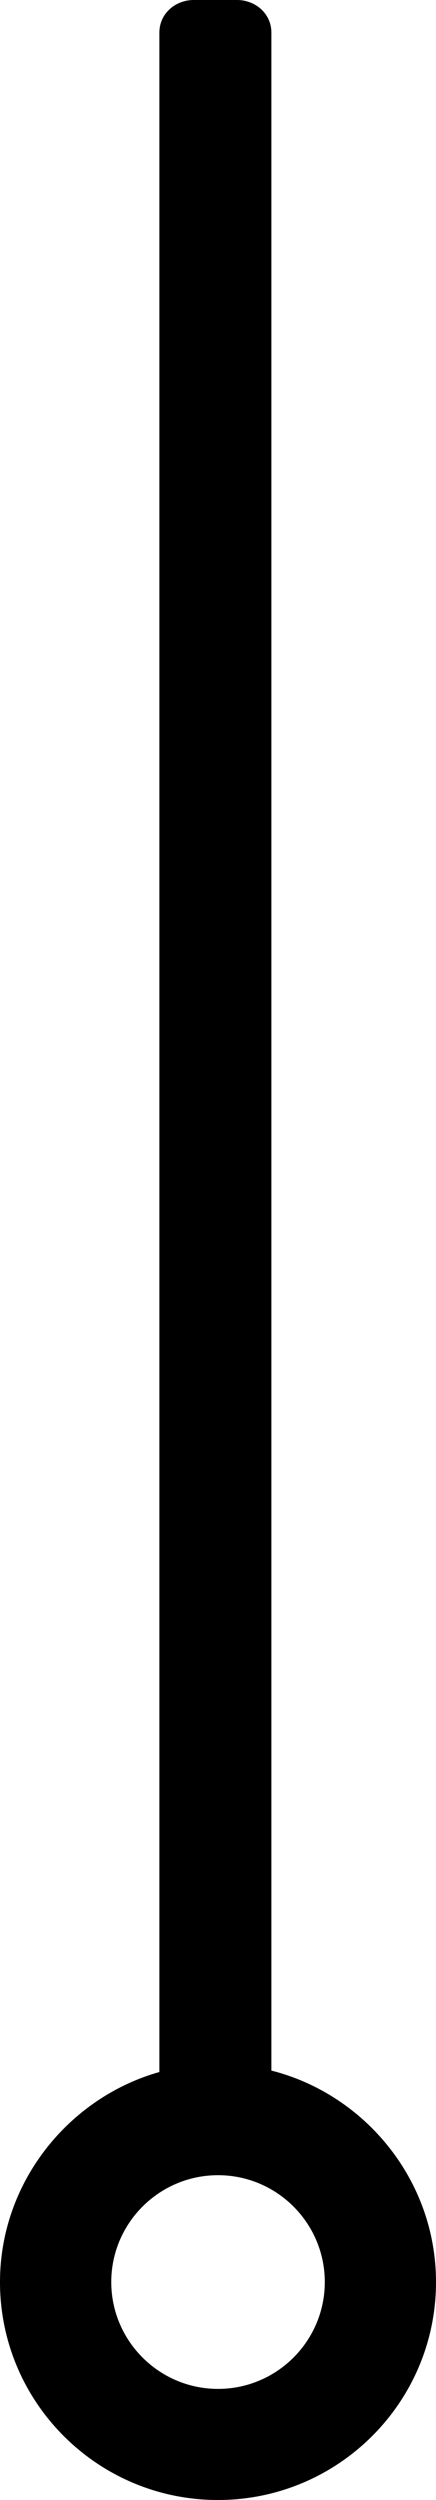 <?xml version="1.0" encoding="iso-8859-1"?>
<!-- Generator: Adobe Illustrator 20.0.0, SVG Export Plug-In . SVG Version: 6.00 Build 0)  -->
<svg version="1.1" id="Ebene_1" xmlns="http://www.w3.org/2000/svg" xmlns:xlink="http://www.w3.org/1999/xlink" x="0px" y="0px"
	 viewBox="0 0 35.035 200.723" style="enable-background:new 0 0 35.035 200.723;" xml:space="preserve" fillColor="#e6e6e6">
<g id="Needle4long">
	<path d="M21.807,166.245V2.615C21.807,1.108,20.545,0,19.038,0h-3.462c-1.507,0-2.769,1.107-2.769,2.615v163.744
		C5.557,168.404,0,175.177,0,183.223c0,9.665,7.845,17.5,17.51,17.5s17.525-7.835,17.525-17.5
		C35.035,175.023,29.307,168.144,21.807,166.245z M17.52,191.802c-4.731,0-8.579-3.849-8.579-8.579c0-4.731,3.849-8.579,8.579-8.579
		s8.579,3.849,8.579,8.579C26.099,187.954,22.25,191.802,17.52,191.802z"/>
</g>
<g id="Ebene_1_1_">
</g>
</svg>
